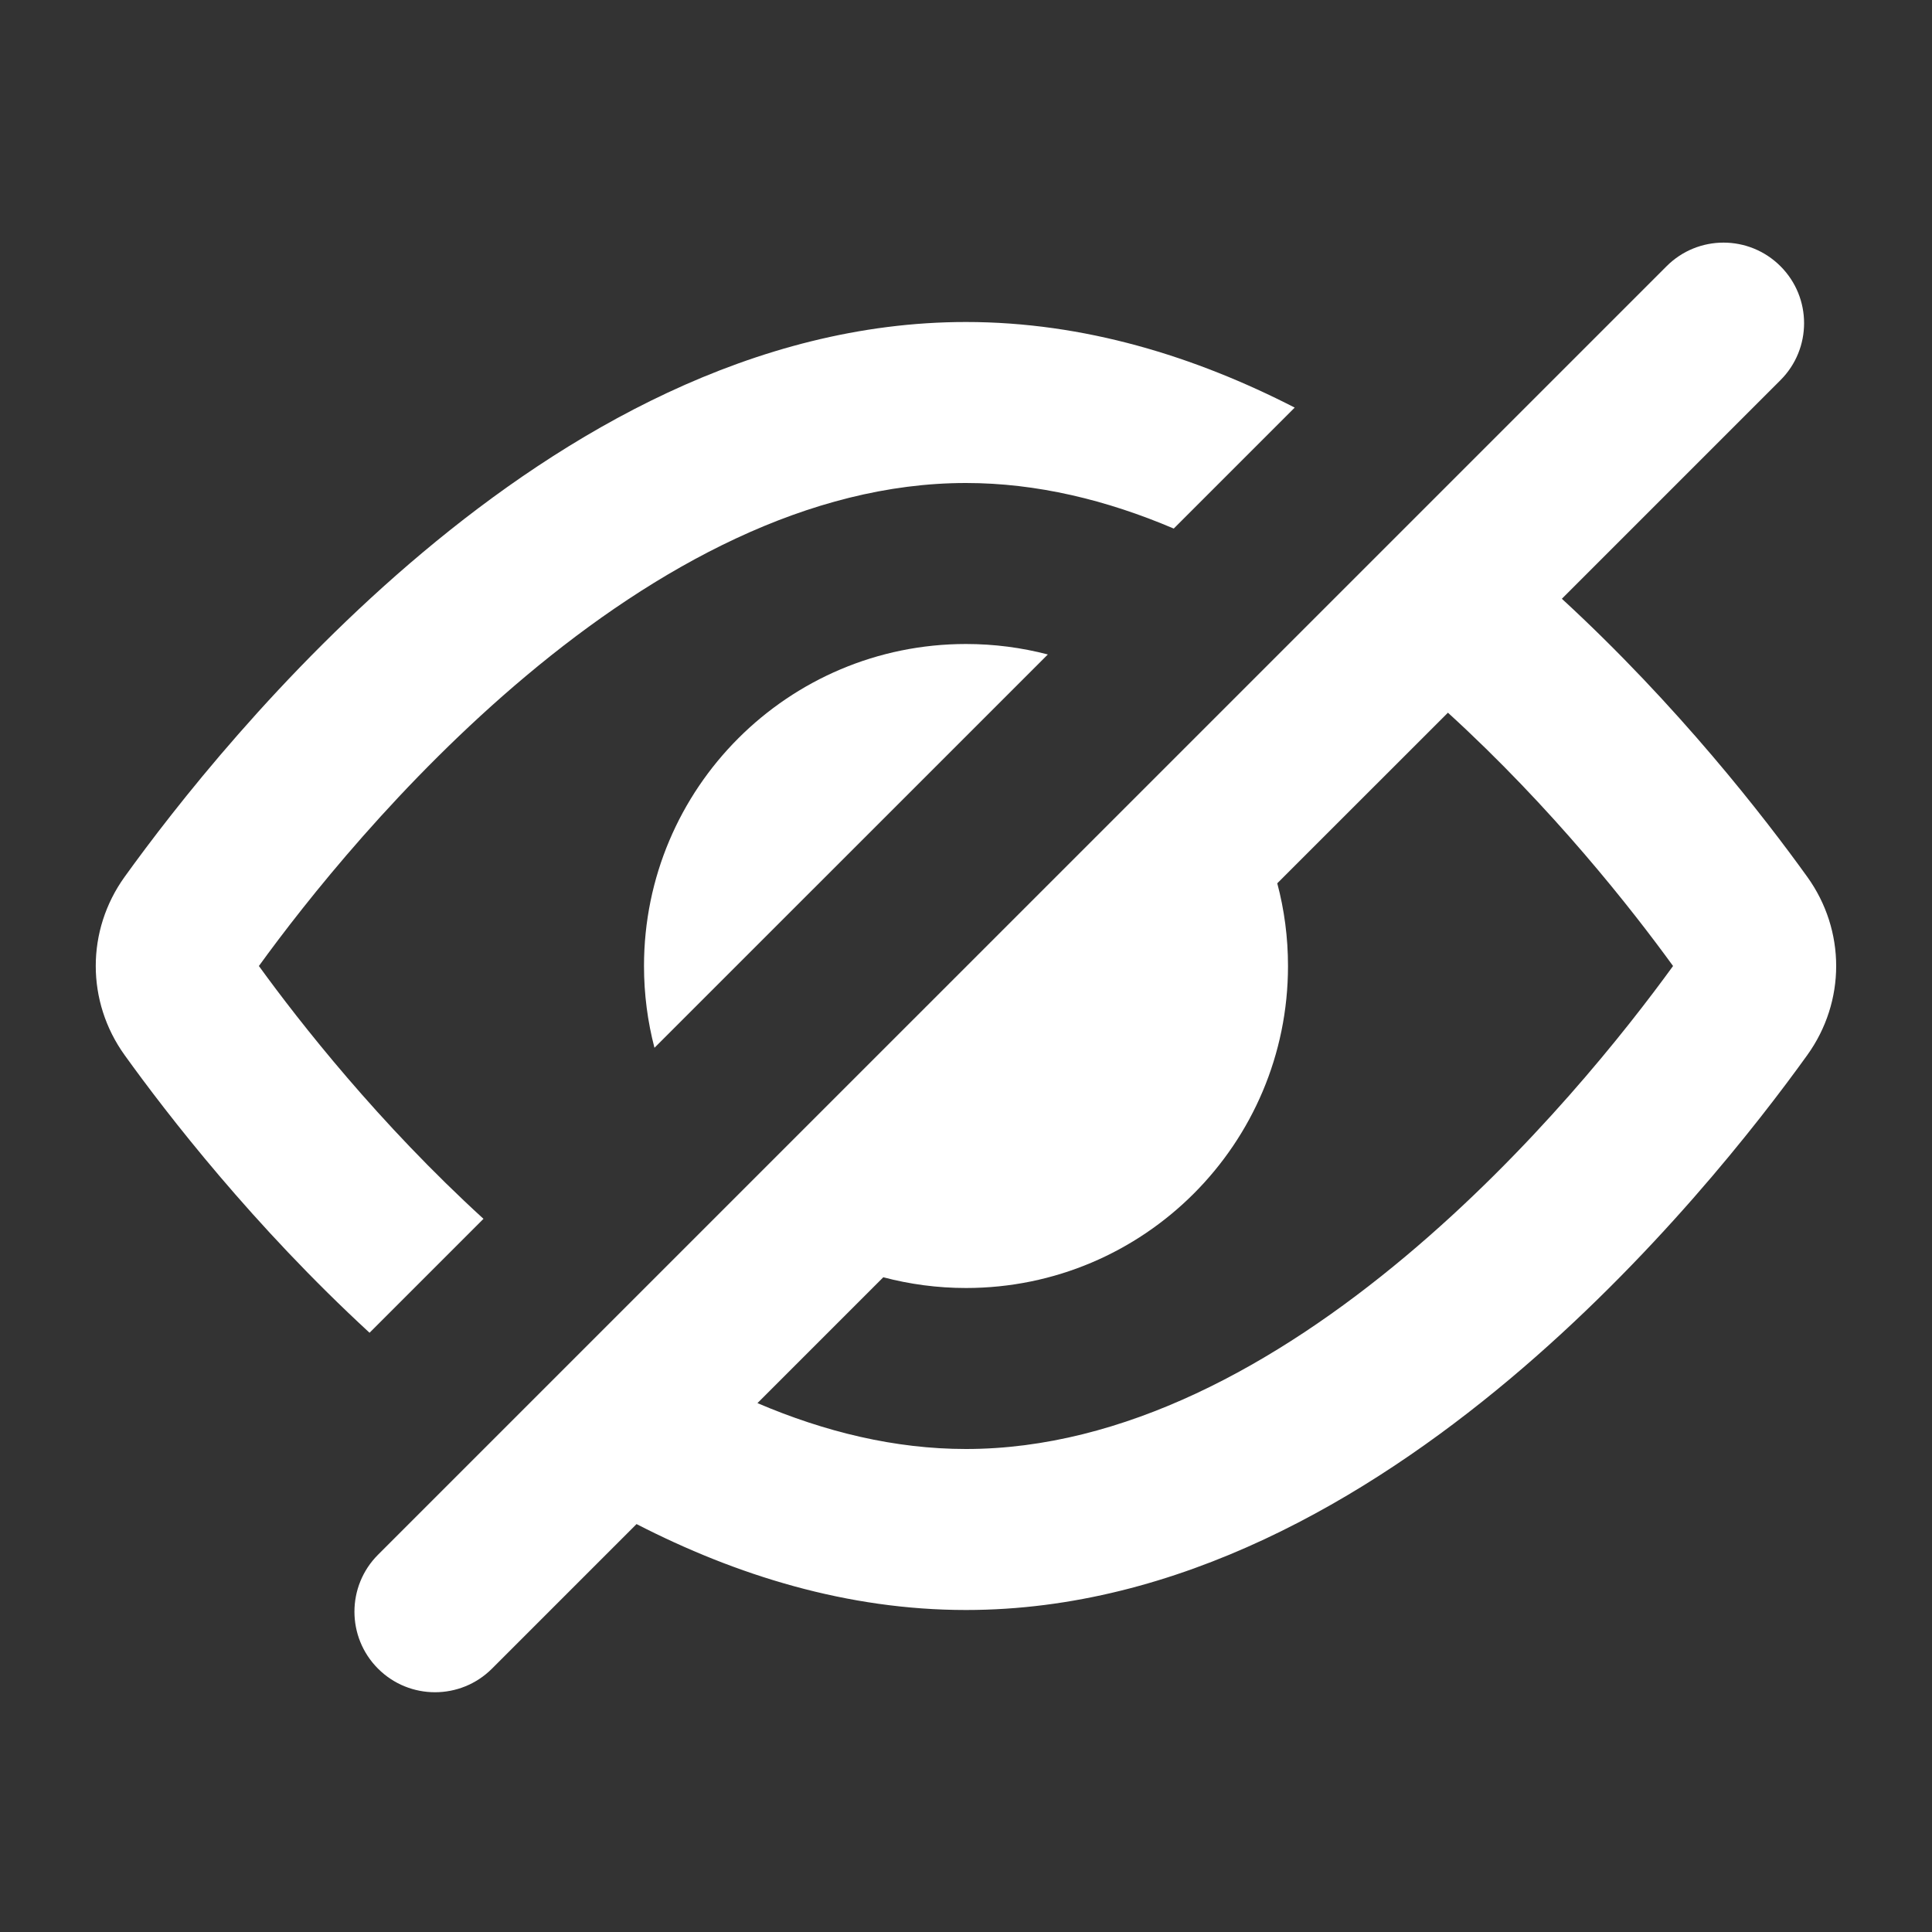 <svg width="36" height="36" viewBox="0 0 36 36" fill="none" xmlns="http://www.w3.org/2000/svg">
<rect x="0" y="0" width="36" height="36" fill="#333333" stroke="none"/>
<path d="M24.125 7.595C22.271 6.643 20.205 6 17.999 6C14.034 6 10.52 8.078 7.877 10.294C5.209 12.531 3.235 15.071 2.322 16.339C1.605 17.337 1.605 18.662 2.322 19.66C3.118 20.767 4.72 22.839 6.886 24.834L9.009 22.711C7.064 20.935 5.589 19.055 4.824 18C5.69 16.805 7.466 14.553 9.804 12.593C12.229 10.56 15.068 9 17.999 9C19.318 9 20.619 9.316 21.871 9.849L24.125 7.595Z" fill="white"/>
<path fill-rule="evenodd" clip-rule="evenodd" d="M31.054 4.961C31.64 4.374 32.59 4.374 33.177 4.961C33.763 5.547 33.763 6.497 33.177 7.083L29.103 11.157C31.274 13.155 32.88 15.232 33.676 16.339C34.394 17.337 34.394 18.662 33.676 19.66C32.764 20.929 30.79 23.469 28.122 25.706C25.479 27.921 21.965 30 17.999 30C15.789 30 13.719 29.354 11.861 28.399L9.167 31.093C8.581 31.679 7.63 31.679 7.044 31.093C6.458 30.507 6.458 29.556 7.044 28.97C7.044 28.97 28.043 7.972 31.054 4.961ZM26.98 13.28L23.8 16.459C23.931 16.951 24 17.467 24 18C24 21.314 21.314 24 18 24C17.467 24 16.951 23.93 16.459 23.8L14.114 26.145C15.371 26.682 16.676 27 17.999 27C20.931 27 23.77 25.44 26.194 23.407C28.533 21.447 30.308 19.195 31.175 18C30.408 16.943 28.93 15.058 26.98 13.28Z" fill="white"/>
<path d="M19.525 12.195C19.038 12.068 18.527 12 18 12C14.686 12 12 14.686 12 18C12 18.527 12.068 19.038 12.195 19.524L19.525 12.195Z" fill="white"/>
</svg>

